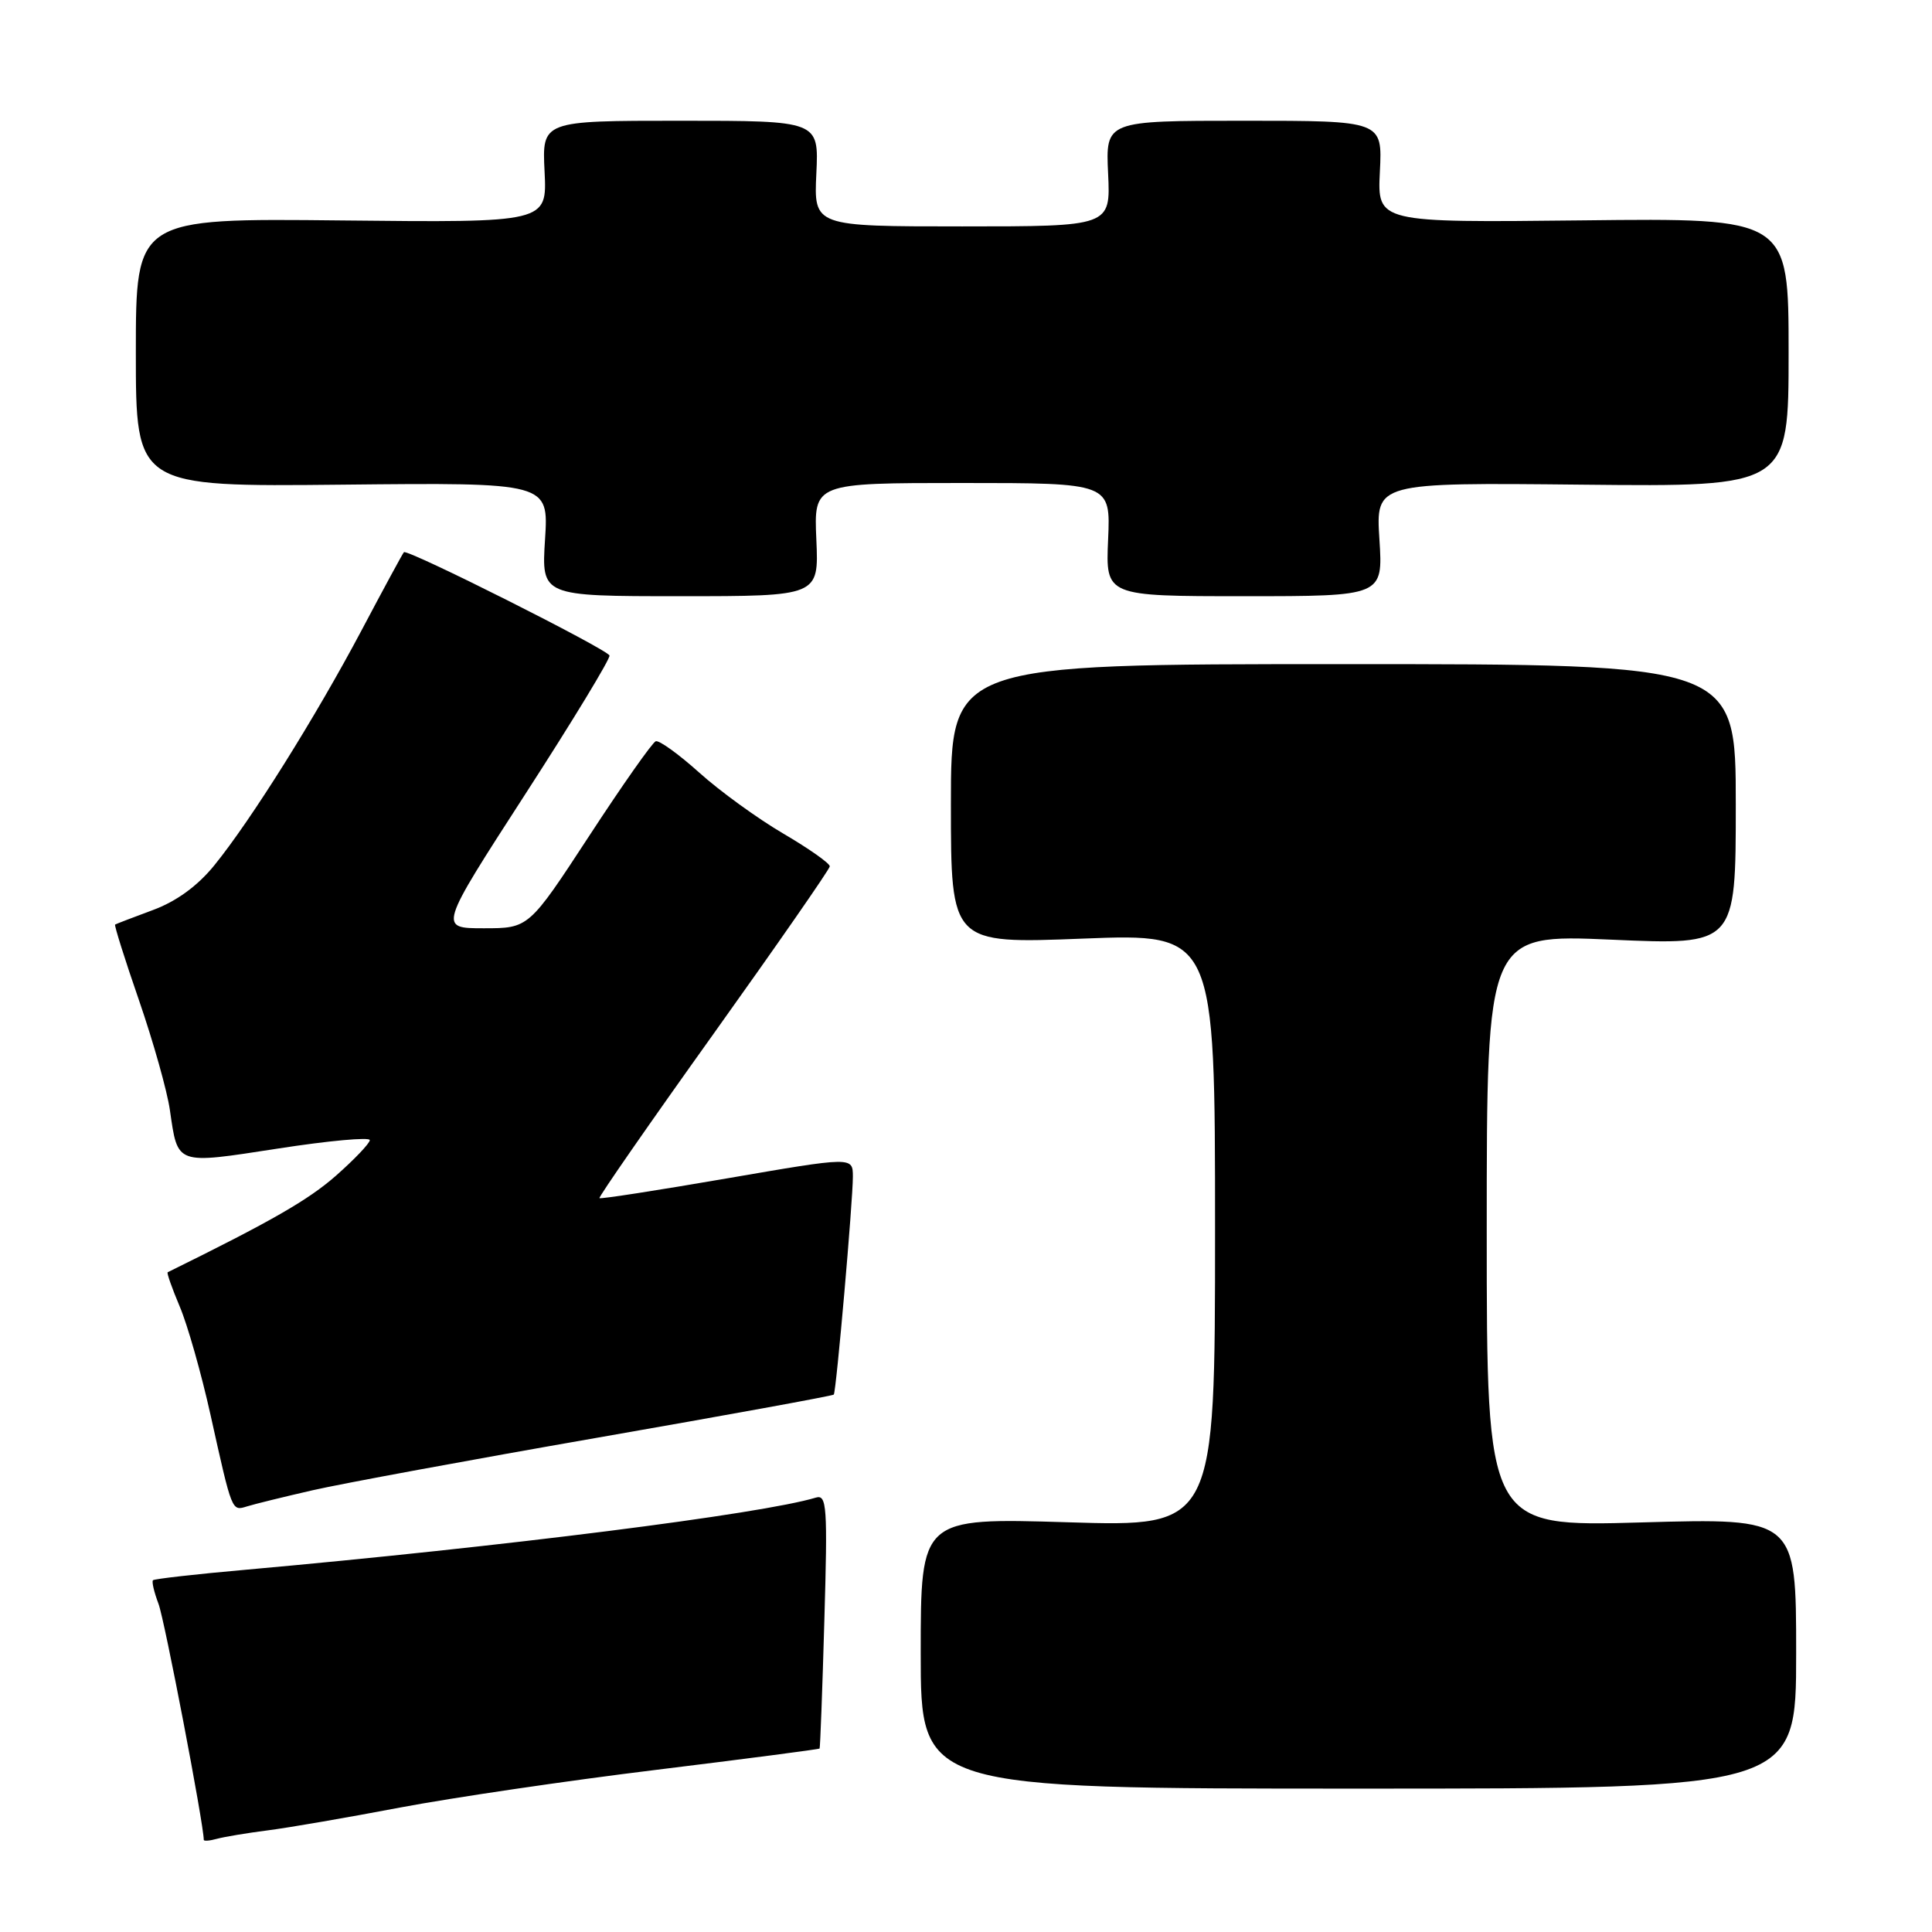 <?xml version="1.0" encoding="UTF-8" standalone="no"?>
<!DOCTYPE svg PUBLIC "-//W3C//DTD SVG 1.1//EN" "http://www.w3.org/Graphics/SVG/1.1/DTD/svg11.dtd" >
<svg xmlns="http://www.w3.org/2000/svg" xmlns:xlink="http://www.w3.org/1999/xlink" version="1.1" viewBox="0 0 256 256">
 <g >
 <path fill="currentColor"
d=" M 35.50 242.53 C 38.25 242.18 46.12 240.82 53.00 239.51 C 59.88 238.21 75.17 235.95 86.98 234.51 C 98.79 233.06 108.53 231.79 108.60 231.69 C 108.68 231.58 108.97 223.95 109.23 214.73 C 109.67 199.63 109.56 198.00 108.11 198.44 C 100.90 200.62 66.81 204.93 32.55 208.00 C 25.98 208.58 20.45 209.21 20.27 209.39 C 20.09 209.57 20.42 210.98 21.00 212.51 C 21.80 214.59 27.00 241.74 27.00 243.79 C 27.00 243.98 27.79 243.92 28.75 243.65 C 29.71 243.39 32.75 242.88 35.50 242.53 Z  M 238.00 219.07 C 238.00 201.15 238.00 201.15 217.50 201.73 C 197.00 202.31 197.00 202.31 197.00 163.05 C 197.00 123.79 197.00 123.79 213.50 124.51 C 230.00 125.24 230.00 125.24 230.00 106.62 C 230.00 88.00 230.00 88.00 178.00 88.00 C 126.00 88.00 126.00 88.00 126.00 106.53 C 126.00 125.06 126.00 125.06 143.50 124.37 C 161.00 123.69 161.00 123.69 161.00 163.00 C 161.00 202.31 161.00 202.31 141.50 201.71 C 122.00 201.12 122.00 201.12 122.00 219.06 C 122.00 237.00 122.00 237.00 180.00 237.00 C 238.00 237.00 238.00 237.00 238.00 219.07 Z  M 41.41 197.47 C 45.21 196.60 62.25 193.45 79.29 190.48 C 96.32 187.51 110.36 184.95 110.48 184.79 C 110.81 184.38 113.02 159.08 113.01 155.89 C 113.00 153.27 113.00 153.27 96.34 156.14 C 87.18 157.72 79.57 158.90 79.43 158.76 C 79.29 158.62 86.09 148.82 94.54 137.00 C 102.99 125.17 109.93 115.18 109.95 114.80 C 109.98 114.41 107.21 112.46 103.80 110.46 C 100.40 108.47 95.38 104.83 92.66 102.38 C 89.93 99.93 87.34 98.06 86.89 98.22 C 86.45 98.37 82.48 104.01 78.08 110.75 C 70.07 123.00 70.07 123.00 64.10 123.00 C 58.12 123.00 58.12 123.00 69.57 105.28 C 75.87 95.54 80.90 87.25 80.76 86.86 C 80.44 86.01 53.96 72.70 53.52 73.17 C 53.35 73.35 50.83 78.00 47.92 83.50 C 41.80 95.04 33.28 108.65 28.39 114.67 C 26.17 117.40 23.37 119.44 20.25 120.59 C 17.64 121.56 15.39 122.42 15.25 122.51 C 15.12 122.59 16.54 127.13 18.43 132.58 C 20.31 138.04 22.15 144.56 22.51 147.08 C 23.58 154.43 23.19 154.29 36.83 152.19 C 43.52 151.15 49.00 150.65 49.00 151.07 C 49.00 151.49 46.98 153.61 44.51 155.79 C 40.83 159.02 35.97 161.81 22.22 168.58 C 22.07 168.66 22.79 170.69 23.81 173.11 C 24.84 175.52 26.68 182.00 27.90 187.50 C 30.78 200.45 30.69 200.23 32.75 199.60 C 33.71 199.30 37.61 198.34 41.41 197.47 Z  M 108.17 71.50 C 107.84 64.00 107.84 64.00 127.50 64.00 C 147.16 64.00 147.16 64.00 146.83 71.50 C 146.50 79.00 146.50 79.00 164.88 79.00 C 183.26 79.00 183.26 79.00 182.78 71.47 C 182.30 63.94 182.30 63.94 209.65 64.22 C 237.00 64.50 237.00 64.50 237.00 46.70 C 237.00 28.89 237.00 28.89 209.75 29.20 C 182.51 29.50 182.51 29.50 182.84 22.75 C 183.18 16.00 183.18 16.00 164.84 16.00 C 146.50 16.00 146.50 16.00 146.83 23.00 C 147.16 30.00 147.16 30.00 127.50 30.00 C 107.84 30.00 107.84 30.00 108.17 23.00 C 108.50 16.00 108.50 16.00 90.16 16.00 C 71.82 16.00 71.82 16.00 72.16 22.75 C 72.49 29.50 72.49 29.50 45.25 29.21 C 18.00 28.92 18.00 28.92 18.00 46.71 C 18.00 64.50 18.00 64.50 45.35 64.22 C 72.70 63.94 72.70 63.94 72.22 71.47 C 71.74 79.00 71.74 79.00 90.12 79.00 C 108.50 79.00 108.50 79.00 108.17 71.50 Z "/>
</g>
</svg>